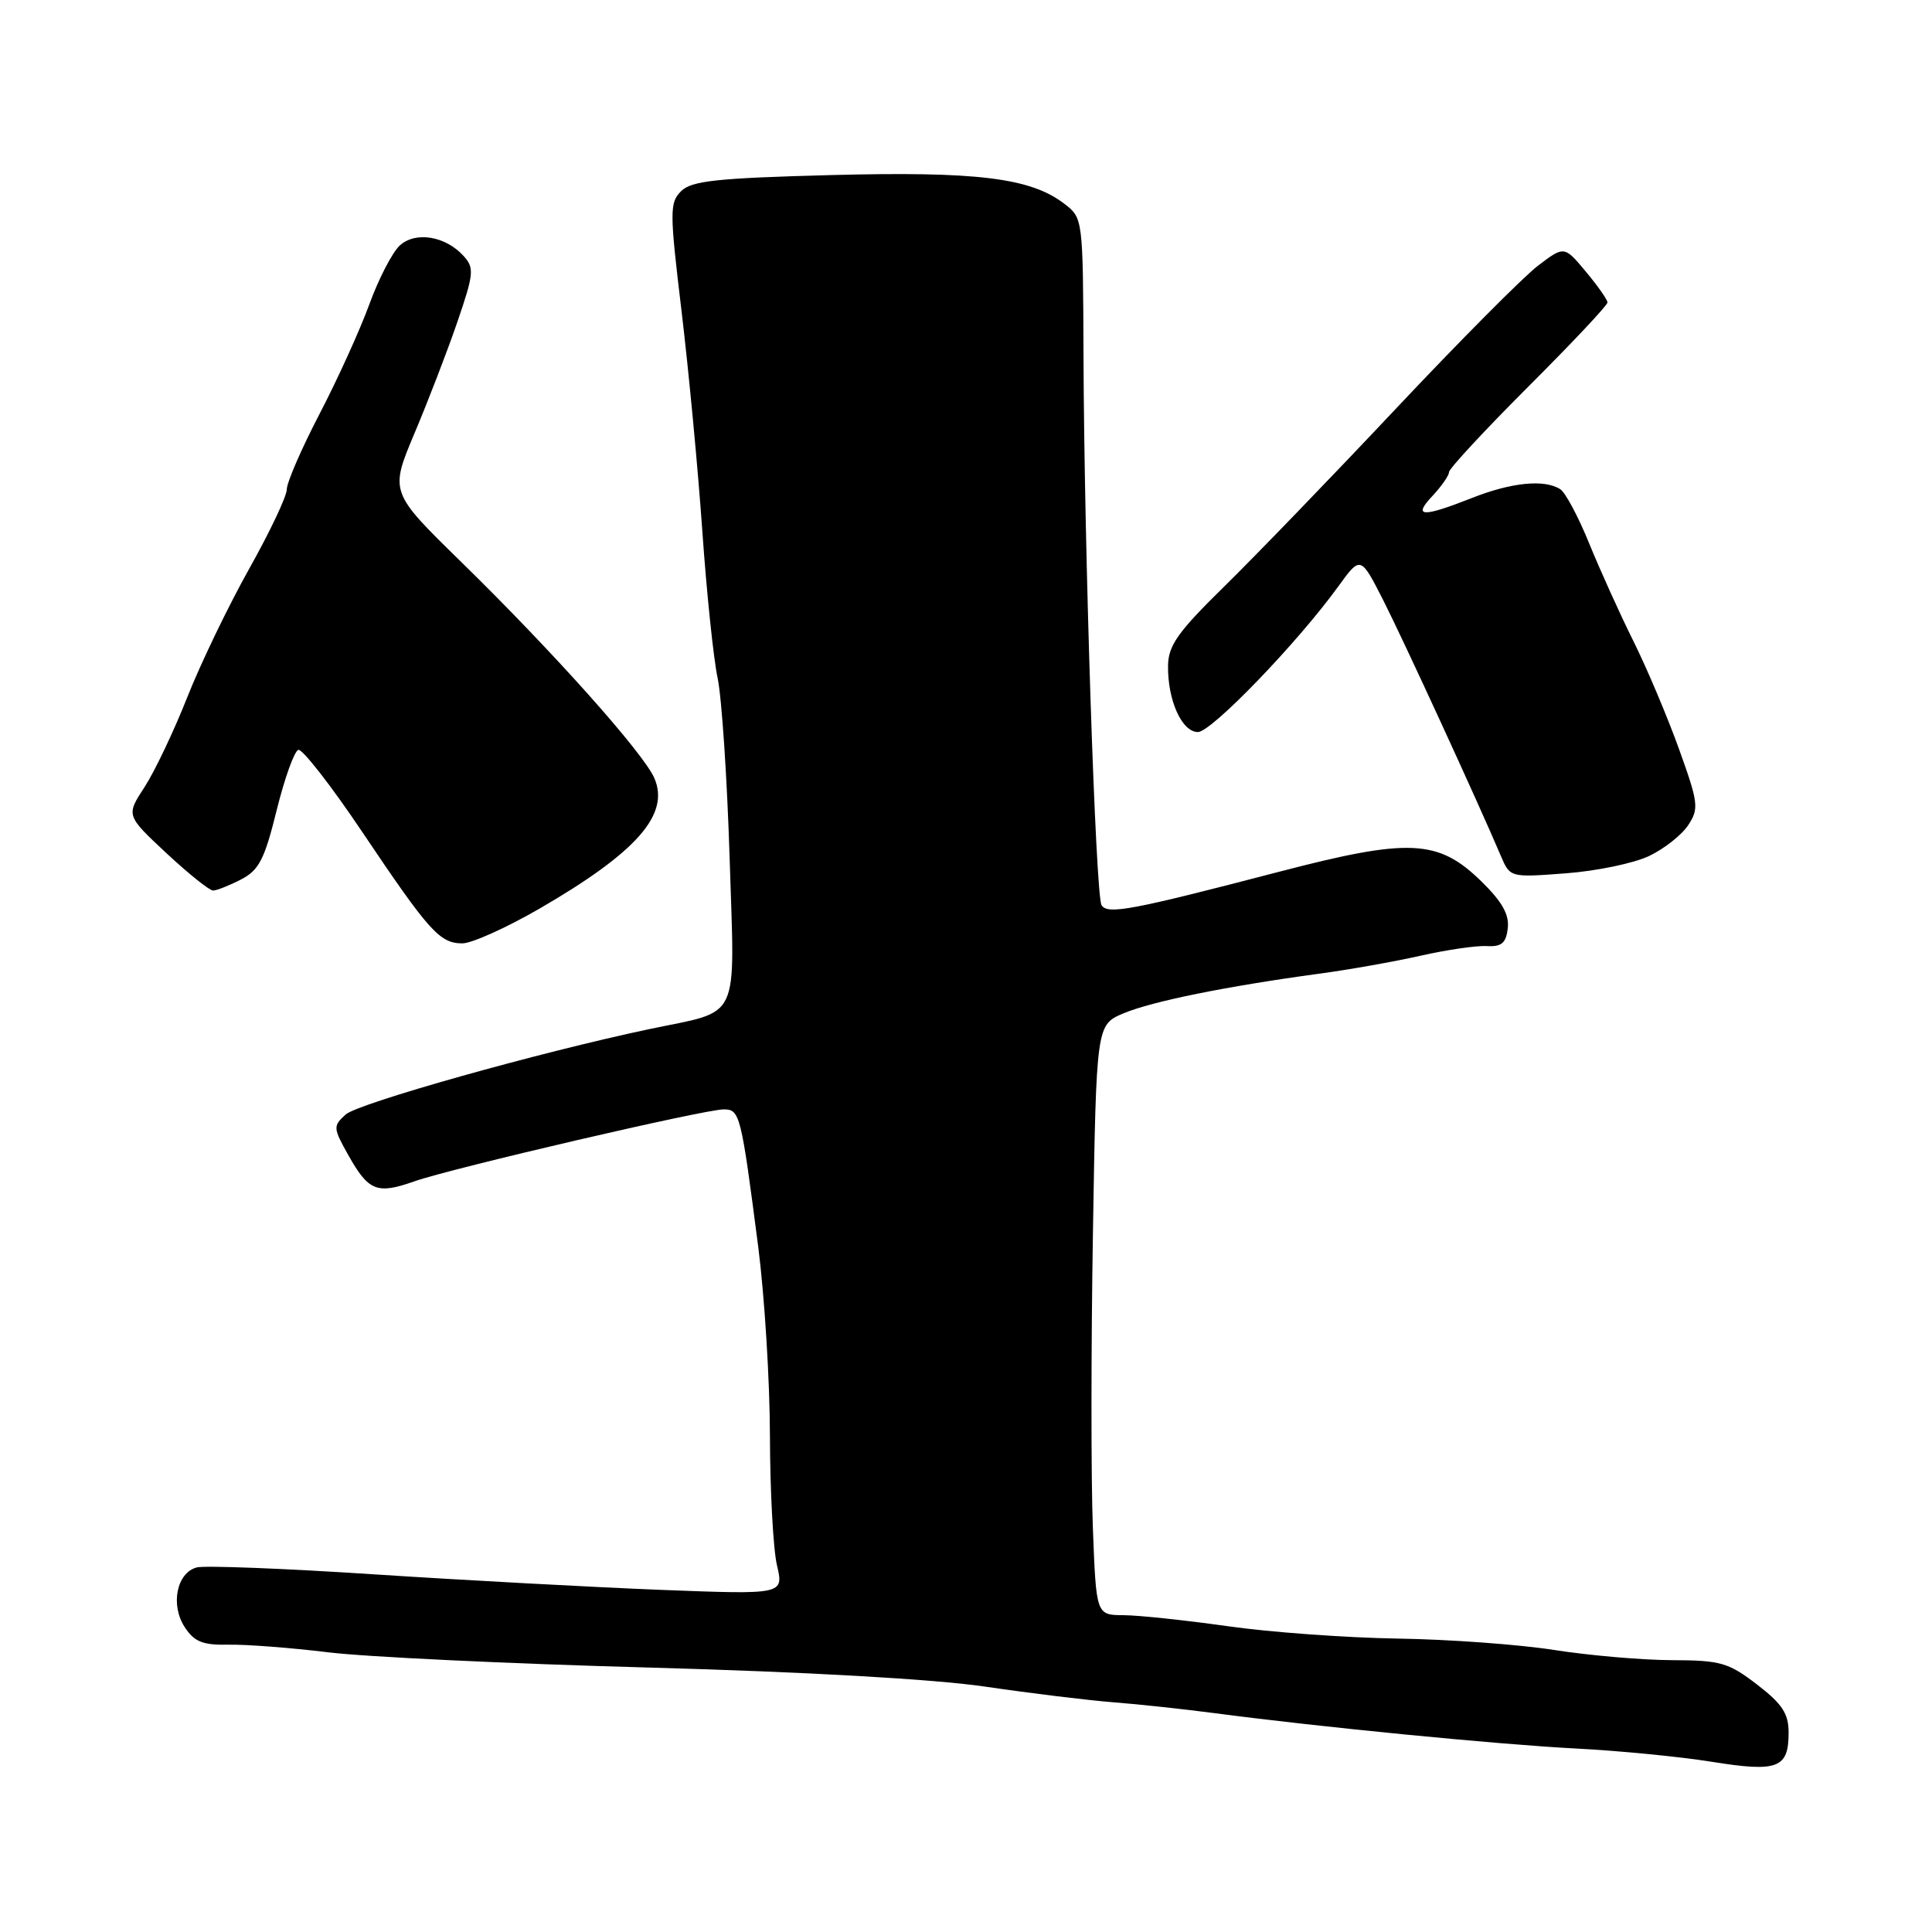 <?xml version="1.0" encoding="UTF-8" standalone="no"?>
<!DOCTYPE svg PUBLIC "-//W3C//DTD SVG 1.1//EN" "http://www.w3.org/Graphics/SVG/1.1/DTD/svg11.dtd" >
<svg xmlns="http://www.w3.org/2000/svg" xmlns:xlink="http://www.w3.org/1999/xlink" version="1.1" viewBox="0 0 256 256">
 <g >
 <path fill="currentColor"
d=" M 237.00 229.59 C 237.00 227.06 236.17 225.79 232.82 223.21 C 229.03 220.30 227.98 220.00 221.57 219.98 C 217.68 219.97 210.68 219.37 206.00 218.64 C 201.32 217.90 191.95 217.22 185.18 217.12 C 178.40 217.01 168.27 216.28 162.68 215.48 C 157.08 214.69 150.87 214.03 148.88 214.02 C 145.25 214.00 145.25 214.00 144.81 202.42 C 144.56 196.05 144.57 178.45 144.82 163.31 C 145.27 135.79 145.27 135.79 148.88 134.27 C 152.67 132.68 162.51 130.69 174.72 129.03 C 178.70 128.50 184.77 127.42 188.22 126.64 C 191.68 125.86 195.62 125.28 197.00 125.36 C 198.97 125.47 199.56 124.97 199.79 122.99 C 200.00 121.18 199.03 119.46 196.26 116.76 C 190.57 111.20 186.72 111.02 169.50 115.51 C 149.91 120.62 146.75 121.22 145.96 119.94 C 145.17 118.65 143.66 72.87 143.57 47.19 C 143.50 28.89 143.50 28.89 141.00 26.98 C 136.54 23.56 129.41 22.69 110.04 23.20 C 94.95 23.60 91.62 23.96 90.25 25.33 C 88.72 26.86 88.72 27.99 90.31 41.24 C 91.25 49.08 92.49 62.18 93.06 70.35 C 93.63 78.52 94.54 87.29 95.09 89.85 C 95.63 92.41 96.35 103.14 96.68 113.71 C 97.36 135.79 98.31 133.78 86.00 136.37 C 71.37 139.46 47.45 146.19 45.80 147.68 C 44.11 149.21 44.13 149.46 46.17 153.09 C 48.84 157.83 49.96 158.28 54.89 156.54 C 59.82 154.80 93.35 147.00 95.89 147.00 C 98.04 147.00 98.19 147.58 100.48 165.30 C 101.31 171.79 102.01 183.04 102.02 190.30 C 102.04 197.56 102.45 205.25 102.95 207.40 C 103.86 211.29 103.86 211.29 87.68 210.67 C 78.78 210.32 61.71 209.40 49.74 208.62 C 37.77 207.83 27.12 207.42 26.08 207.69 C 23.41 208.39 22.55 212.66 24.48 215.61 C 25.75 217.55 26.87 218.00 30.28 217.93 C 32.60 217.88 38.55 218.34 43.50 218.94 C 48.45 219.55 67.57 220.46 86.00 220.96 C 106.72 221.53 123.70 222.49 130.50 223.48 C 136.55 224.37 144.20 225.30 147.50 225.56 C 150.80 225.81 156.88 226.47 161.00 227.01 C 175.04 228.86 198.47 231.15 208.84 231.69 C 214.53 231.98 222.63 232.77 226.84 233.45 C 235.57 234.85 237.00 234.30 237.00 229.59 Z  M 71.52 120.38 C 84.37 112.93 88.78 107.92 86.71 103.12 C 85.28 99.79 73.24 86.31 61.07 74.42 C 51.64 65.20 51.64 65.20 54.95 57.35 C 56.77 53.03 59.33 46.38 60.63 42.58 C 62.79 36.26 62.86 35.50 61.43 33.92 C 59.04 31.28 55.08 30.62 52.98 32.52 C 52.00 33.41 50.18 36.92 48.94 40.32 C 47.70 43.72 44.73 50.26 42.34 54.85 C 39.95 59.44 38.00 63.94 38.00 64.85 C 38.00 65.76 35.75 70.50 33.00 75.40 C 30.26 80.29 26.57 87.94 24.81 92.40 C 23.05 96.85 20.51 102.20 19.16 104.28 C 16.70 108.05 16.70 108.05 22.03 113.03 C 24.96 115.76 27.75 118.00 28.23 118.00 C 28.71 118.00 30.37 117.34 31.93 116.54 C 34.32 115.30 35.05 113.89 36.66 107.36 C 37.71 103.12 39.00 99.52 39.53 99.36 C 40.06 99.21 43.88 104.10 48.00 110.24 C 56.87 123.44 58.27 125.00 61.27 125.00 C 62.52 125.00 67.13 122.92 71.52 120.38 Z  M 218.50 113.43 C 220.51 112.48 222.85 110.63 223.70 109.33 C 225.14 107.14 225.05 106.40 222.47 99.23 C 220.94 94.98 218.23 88.56 216.44 84.96 C 214.65 81.37 212.02 75.54 210.58 72.02 C 209.15 68.49 207.42 65.25 206.74 64.82 C 204.63 63.48 200.29 63.91 195.00 66.00 C 188.40 68.60 187.16 68.52 189.83 65.69 C 191.02 64.41 192.00 63.01 192.00 62.56 C 192.00 62.11 196.72 57.02 202.50 51.24 C 208.28 45.47 213.00 40.45 213.00 40.08 C 213.00 39.72 211.71 37.88 210.13 35.99 C 207.27 32.56 207.27 32.56 203.76 35.23 C 201.83 36.71 193.35 45.24 184.91 54.21 C 176.48 63.17 166.25 73.76 162.19 77.74 C 156.05 83.76 154.80 85.54 154.77 88.24 C 154.72 92.81 156.61 97.00 158.73 97.00 C 160.52 97.00 171.89 85.21 177.32 77.72 C 180.28 73.63 180.28 73.63 183.30 79.56 C 186.03 84.95 195.84 106.28 198.86 113.39 C 200.09 116.28 200.09 116.28 207.47 115.72 C 211.53 115.42 216.49 114.39 218.50 113.43 Z "/>
</g>
</svg>